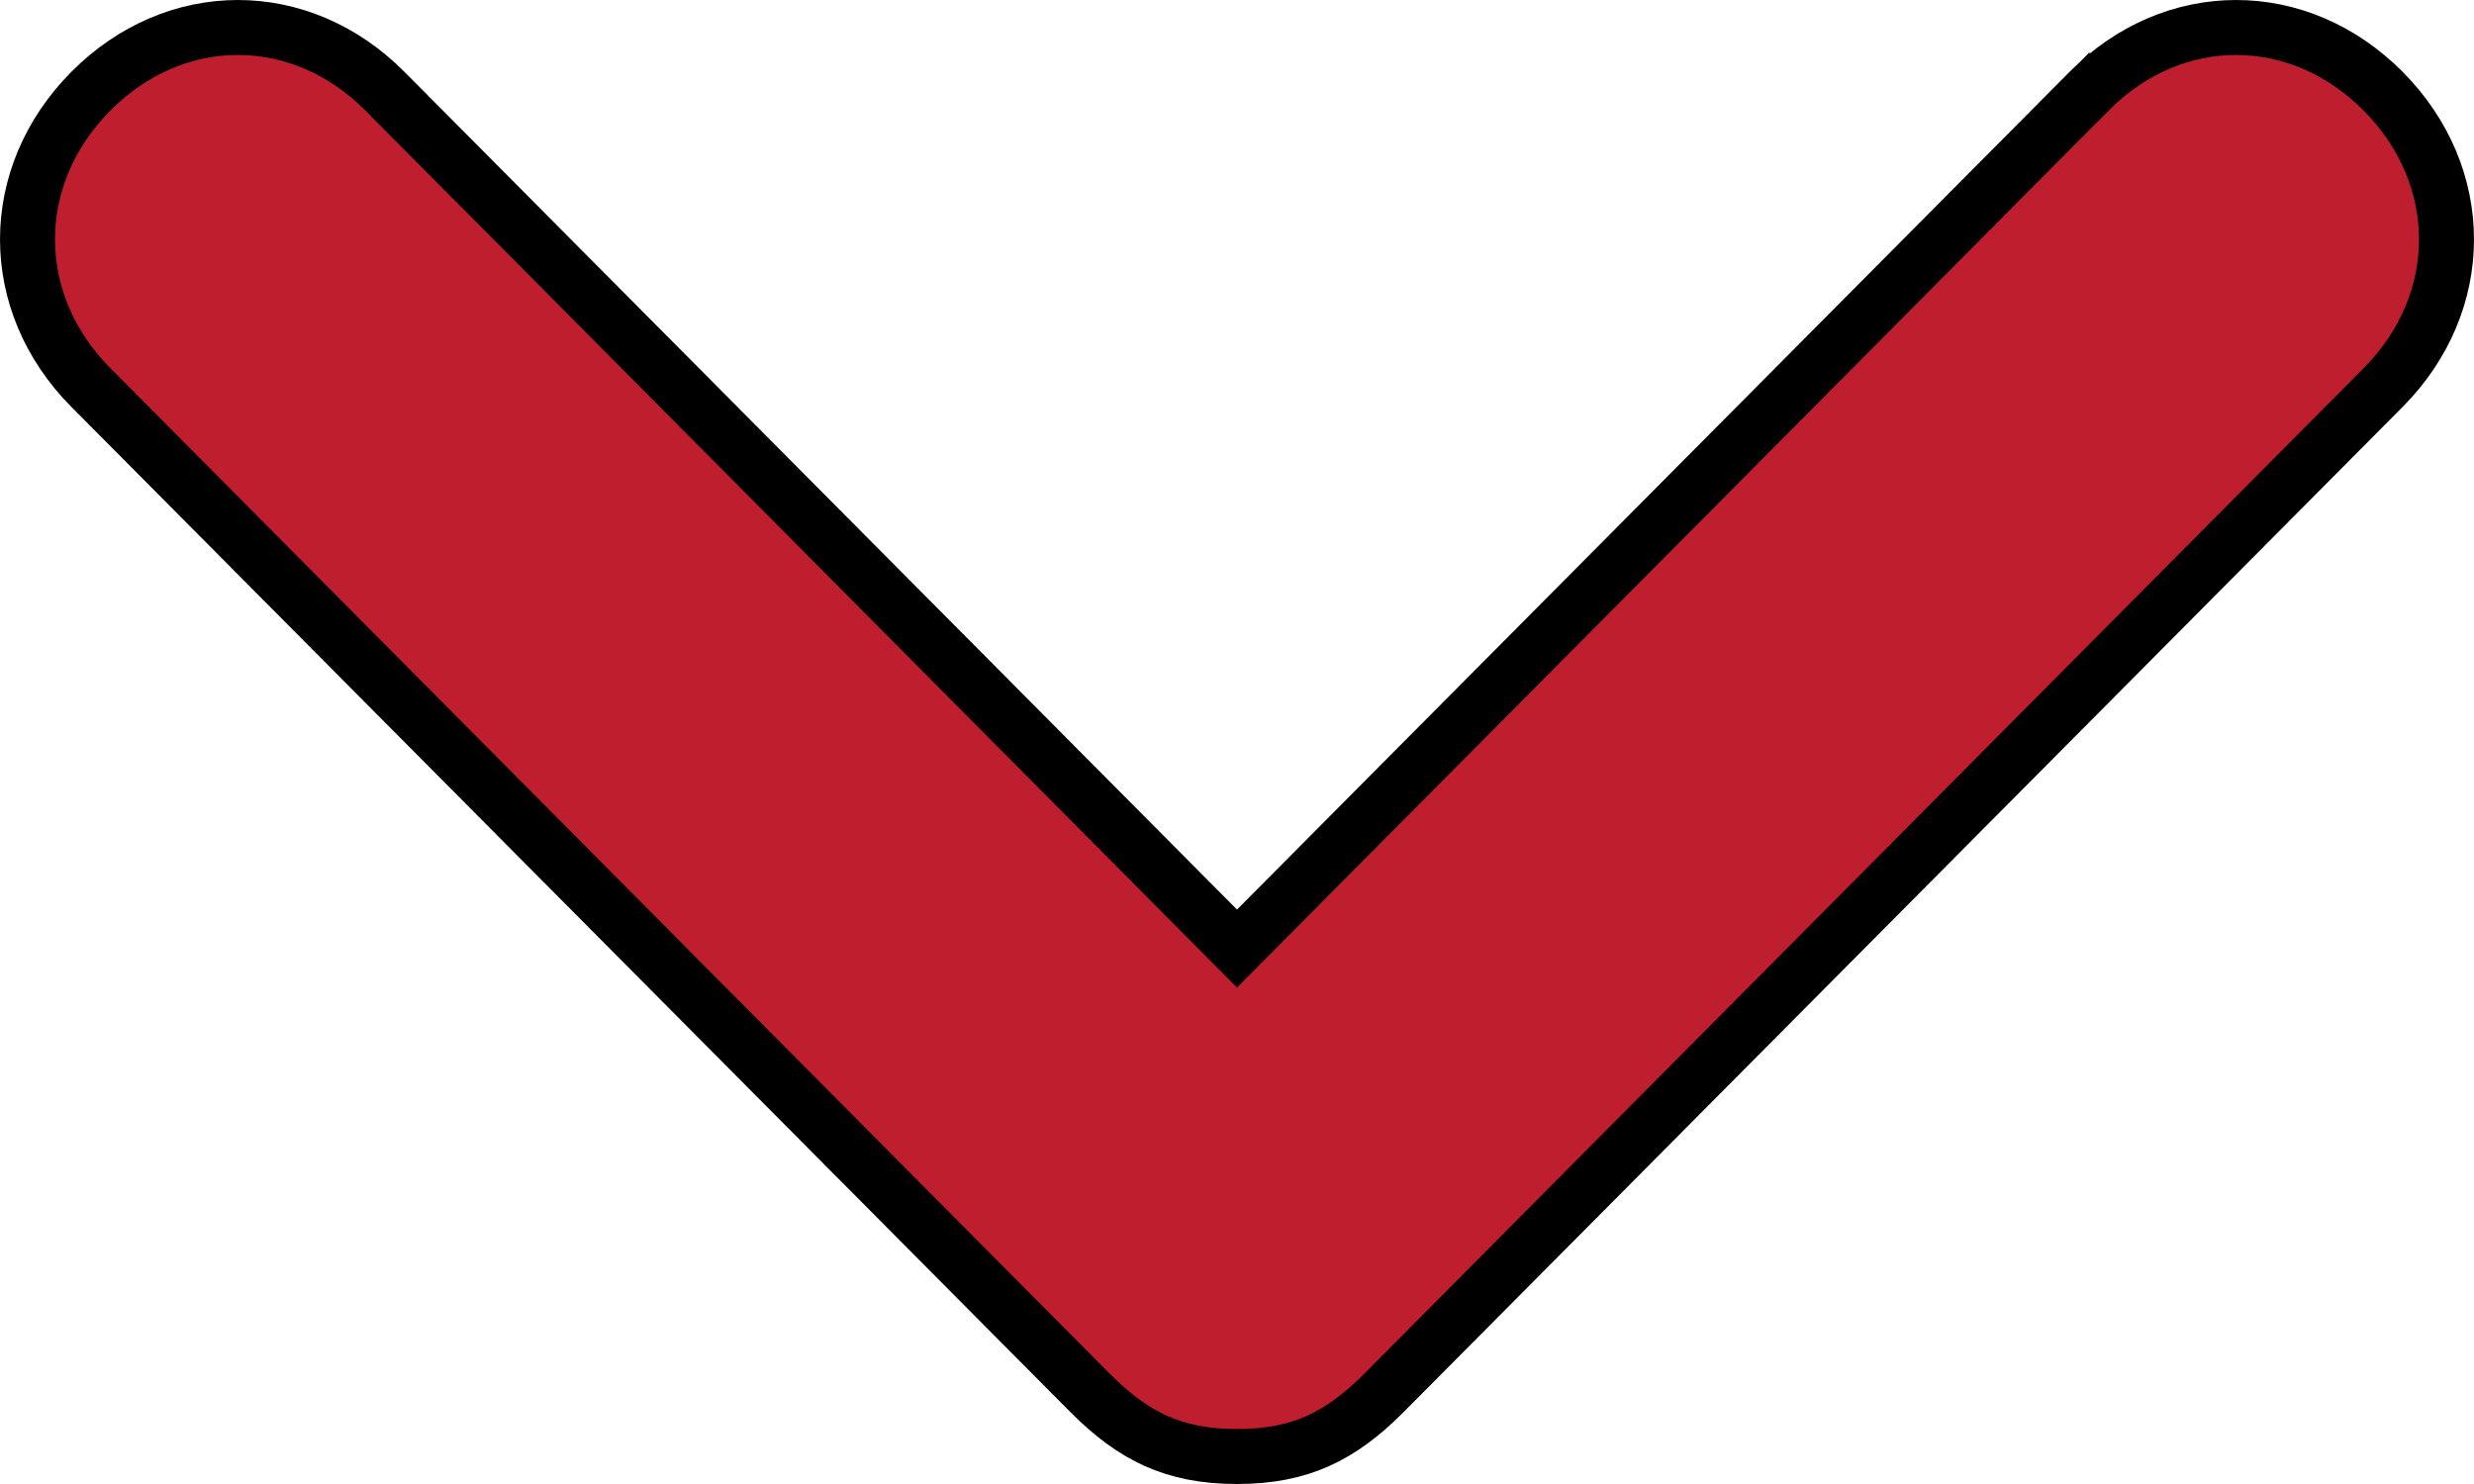 <svg width="45" height="27" viewBox="0 0 45 27" fill="none" xmlns="http://www.w3.org/2000/svg">
<path d="M22.145 16.901L22.5 17.258L22.855 16.901L37.999 1.659L37.649 1.312L37.999 1.659C39.534 0.114 41.812 0.114 43.347 1.659C44.884 3.206 44.884 5.504 43.347 7.051L25.174 25.341C24.771 25.747 24.387 26.031 23.973 26.217C23.56 26.402 23.09 26.5 22.5 26.5C21.91 26.5 21.44 26.402 21.027 26.217C20.613 26.031 20.229 25.747 19.826 25.341L1.653 7.051C0.116 5.504 0.116 3.206 1.653 1.659C3.188 0.114 5.466 0.114 7.001 1.659L22.145 16.901Z" fill="#BE1E2D" stroke="black"/>
</svg>
